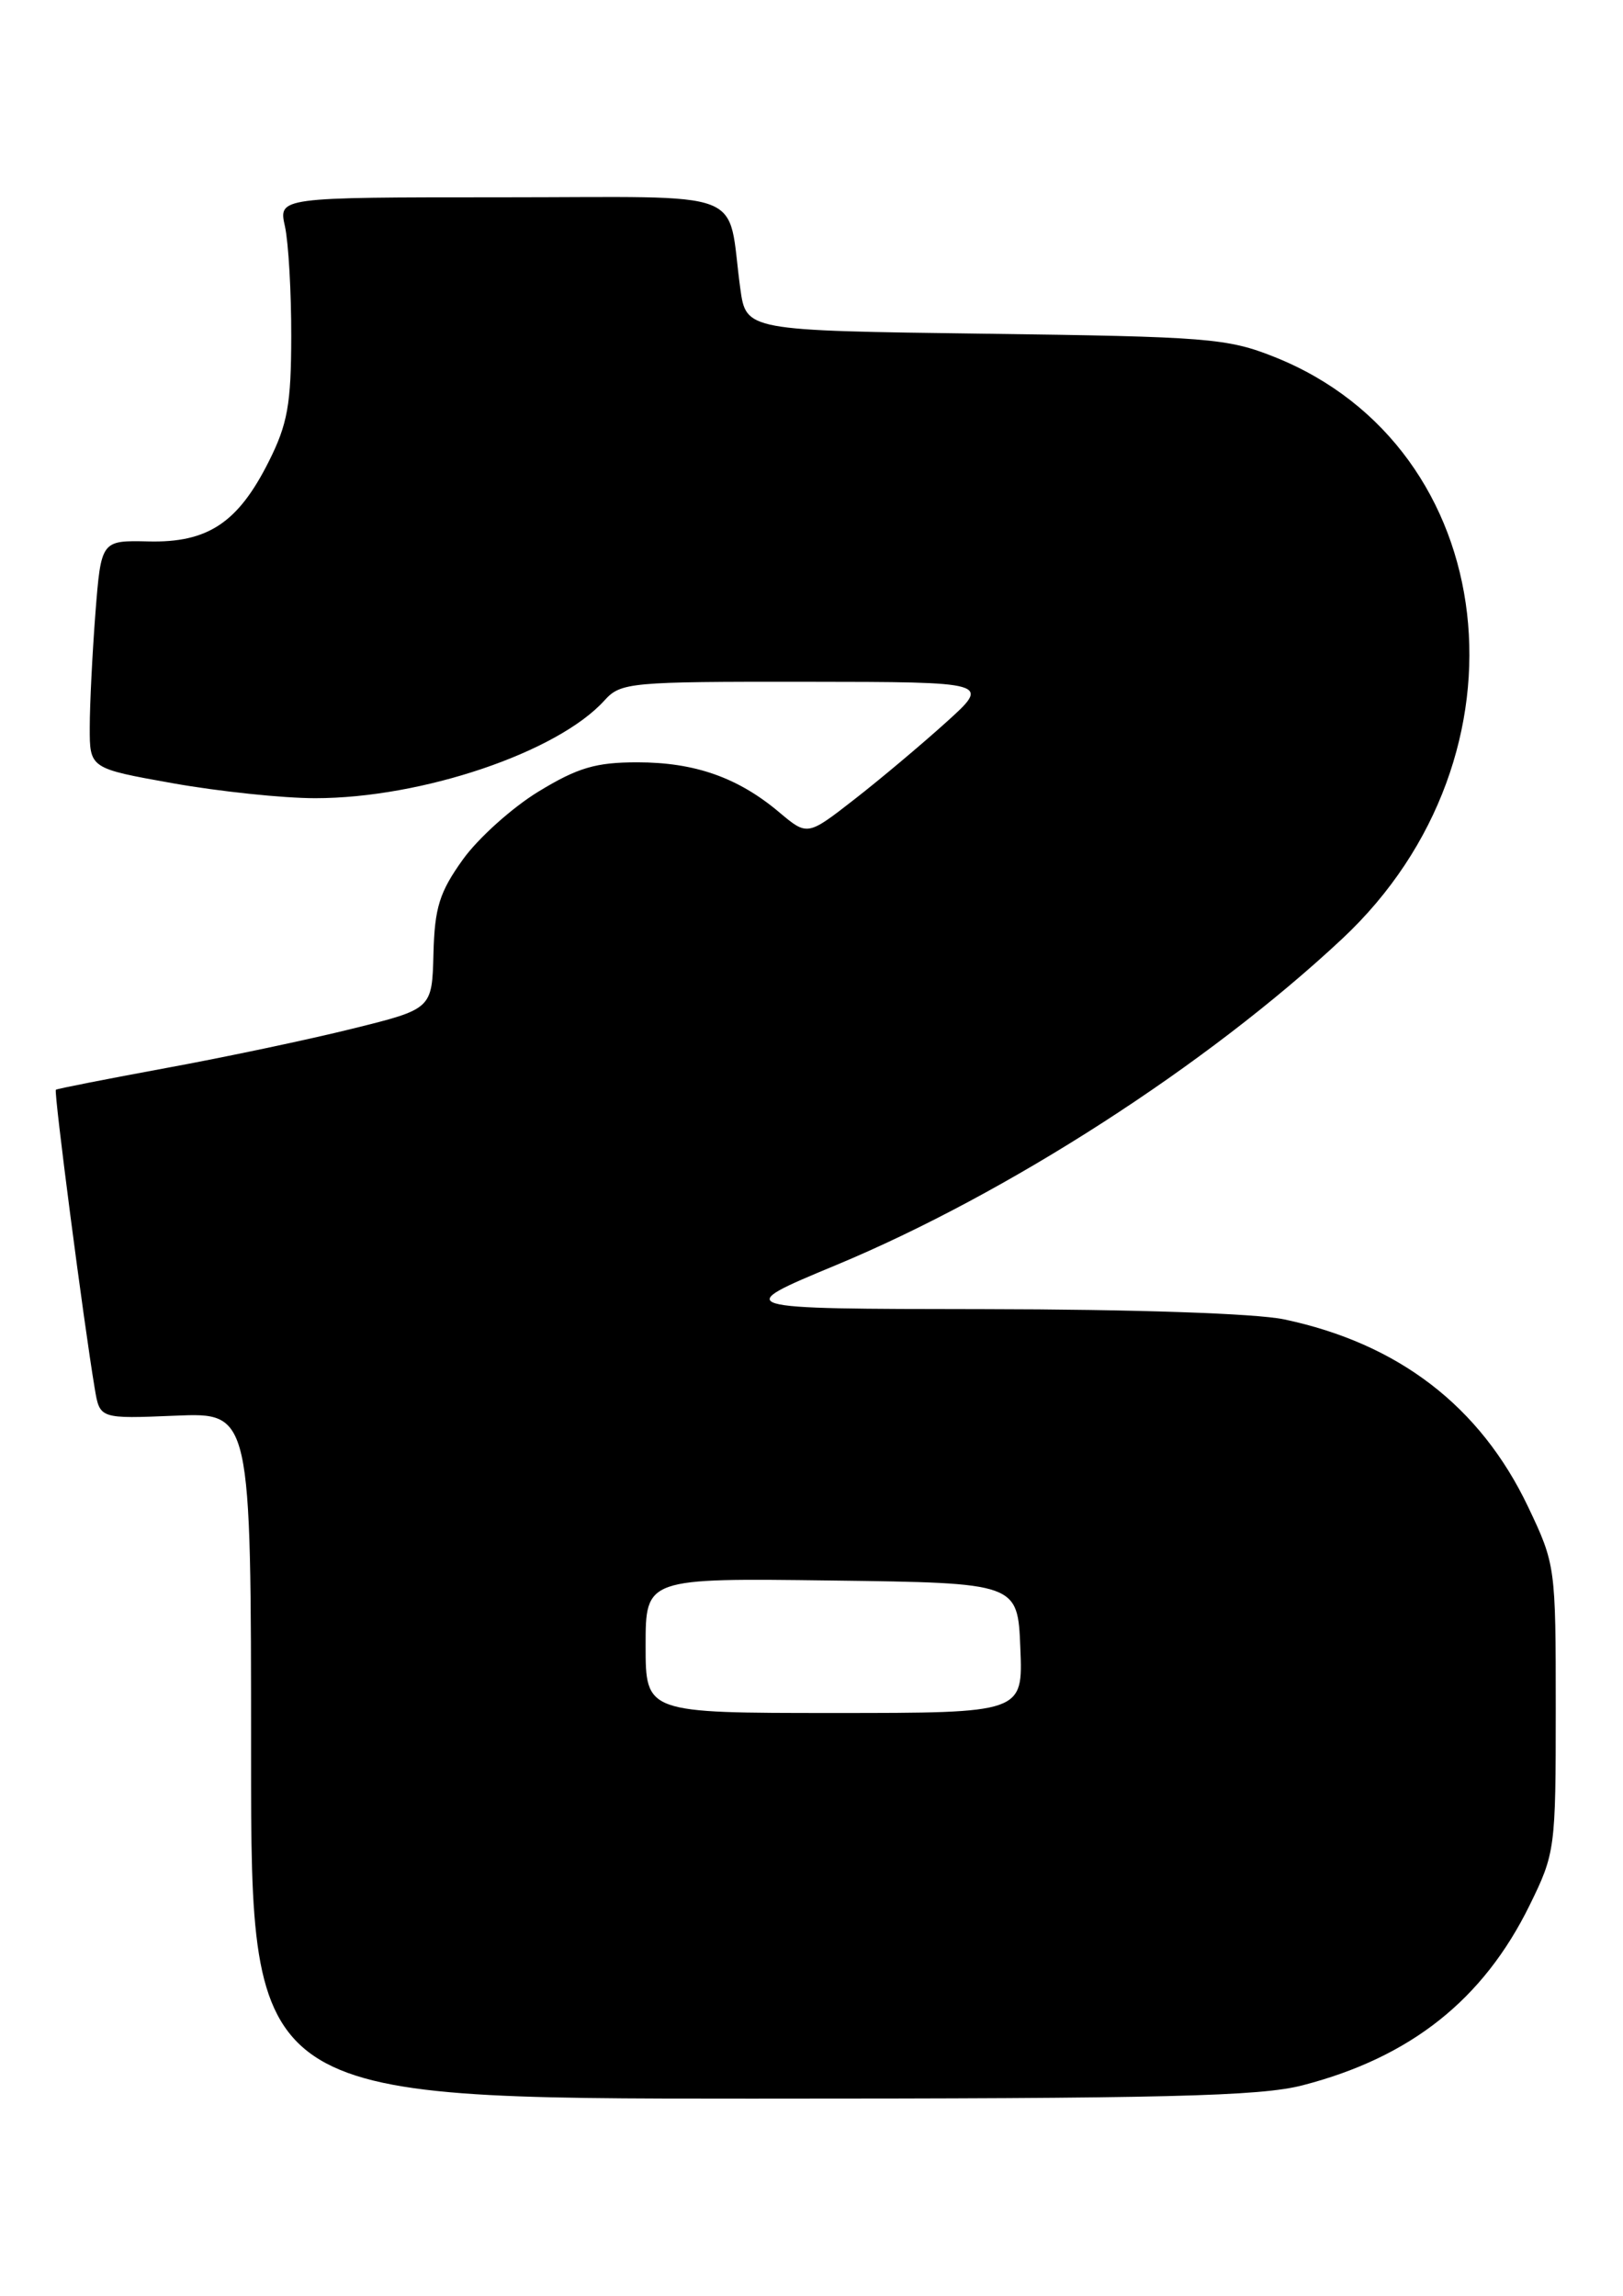 <?xml version="1.0" encoding="UTF-8" standalone="no"?>
<!DOCTYPE svg PUBLIC "-//W3C//DTD SVG 1.1//EN" "http://www.w3.org/Graphics/SVG/1.1/DTD/svg11.dtd" >
<svg xmlns="http://www.w3.org/2000/svg" xmlns:xlink="http://www.w3.org/1999/xlink" version="1.1" viewBox="0 0 181 256">
 <g >
 <path fill="currentColor"
d=" M 145.32 232.50 C 157.34 229.38 165.42 222.95 170.58 212.45 C 173.44 206.63 173.50 206.15 173.50 190.50 C 173.50 174.68 173.47 174.43 170.41 168.00 C 165.07 156.80 155.95 149.80 143.20 147.11 C 140.05 146.45 126.48 145.99 109.70 145.97 C 81.50 145.94 81.50 145.94 93.24 141.06 C 112.39 133.09 134.65 118.74 149.68 104.68 C 171.50 84.27 167.51 49.94 142.15 39.81 C 136.88 37.71 134.71 37.54 109.85 37.21 C 83.21 36.86 83.21 36.86 82.56 32.18 C 81.01 20.83 84.07 22.00 55.95 22.00 C 31.05 22.00 31.05 22.00 31.78 25.25 C 32.17 27.04 32.49 32.55 32.48 37.50 C 32.47 45.07 32.07 47.29 29.98 51.45 C 26.55 58.29 23.18 60.53 16.56 60.37 C 11.28 60.25 11.28 60.25 10.64 68.37 C 10.30 72.84 10.01 78.56 10.01 81.09 C 10.00 85.68 10.00 85.68 19.31 87.34 C 24.43 88.25 31.55 89.00 35.15 89.00 C 47.04 89.00 62.17 83.89 67.41 78.10 C 69.23 76.09 70.23 76.00 89.90 76.02 C 110.50 76.04 110.50 76.04 105.50 80.55 C 102.75 83.03 98.15 86.90 95.27 89.14 C 90.04 93.21 90.04 93.21 86.90 90.57 C 82.30 86.69 77.48 85.00 71.08 85.00 C 66.45 85.00 64.44 85.59 60.07 88.25 C 57.13 90.04 53.32 93.46 51.61 95.85 C 49.01 99.48 48.47 101.20 48.34 106.35 C 48.18 112.50 48.18 112.50 39.34 114.69 C 34.48 115.90 25.10 117.88 18.50 119.09 C 11.90 120.31 6.38 121.39 6.23 121.51 C 5.98 121.70 9.32 147.40 10.57 154.85 C 11.13 158.20 11.13 158.20 19.56 157.85 C 28.00 157.50 28.00 157.50 28.00 195.75 C 28.00 234.00 28.00 234.00 83.79 234.00 C 130.08 234.00 140.56 233.75 145.32 232.50 Z  M 72.00 183.48 C 72.00 175.96 72.00 175.96 92.75 176.23 C 113.50 176.50 113.50 176.50 113.79 183.75 C 114.09 191.00 114.09 191.00 93.04 191.00 C 72.00 191.00 72.00 191.00 72.00 183.48 Z "/>
</g>
</svg>